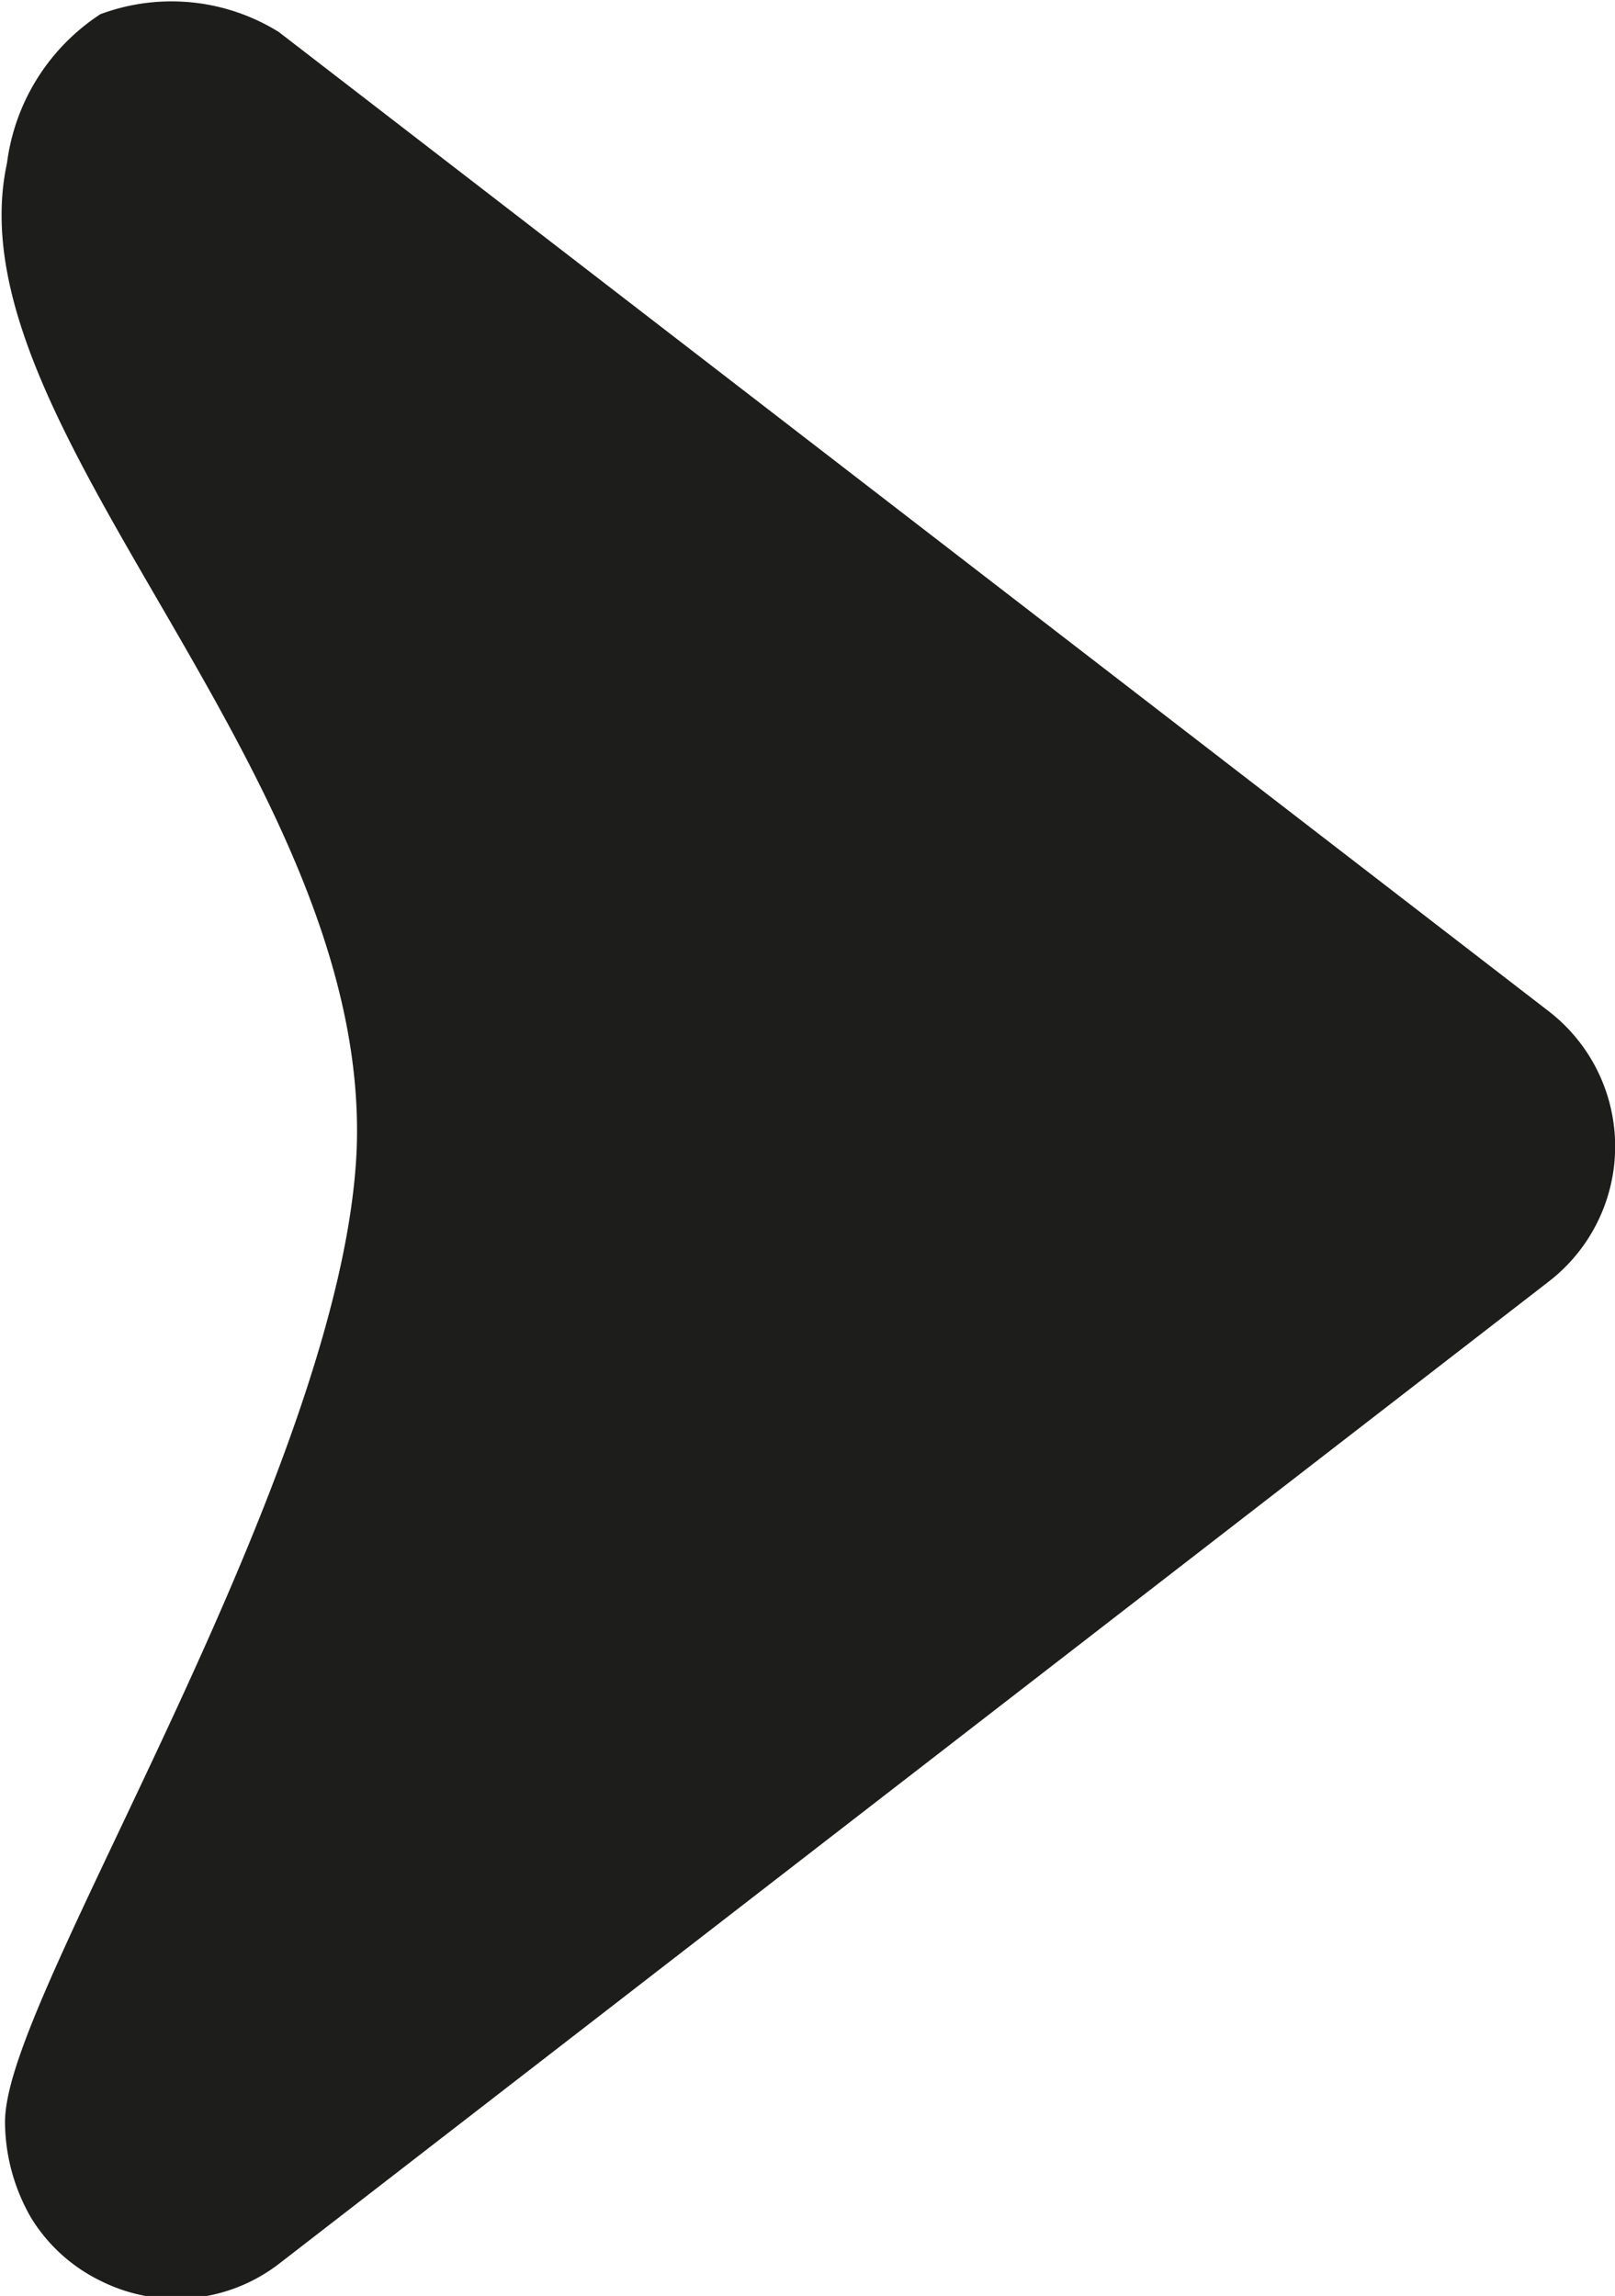<svg id="Warstwa_1" data-name="Warstwa 1" xmlns="http://www.w3.org/2000/svg" viewBox="0 0 20.76 29.52"><title>Konwerter (pusty)</title><path d="M19.68,13.3,3.37.72A2.24,2.24,0,0,0,1.46.52a2.32,2.32,0,0,0-1,1.64c-.71,3.18,4.68,7.66,4.5,12.62C4.79,19.06.38,25.89.44,27.32a2.11,2.11,0,0,0,.28,1,1.77,1.77,0,0,0,.74.67,1.79,1.79,0,0,0,1.91-.19L19.68,16.18A1.82,1.82,0,0,0,19.68,13.3Z" fill="#1d1d1b" stroke="#1d1d1b" stroke-miterlimit="10" stroke-width="0.75"/></svg>